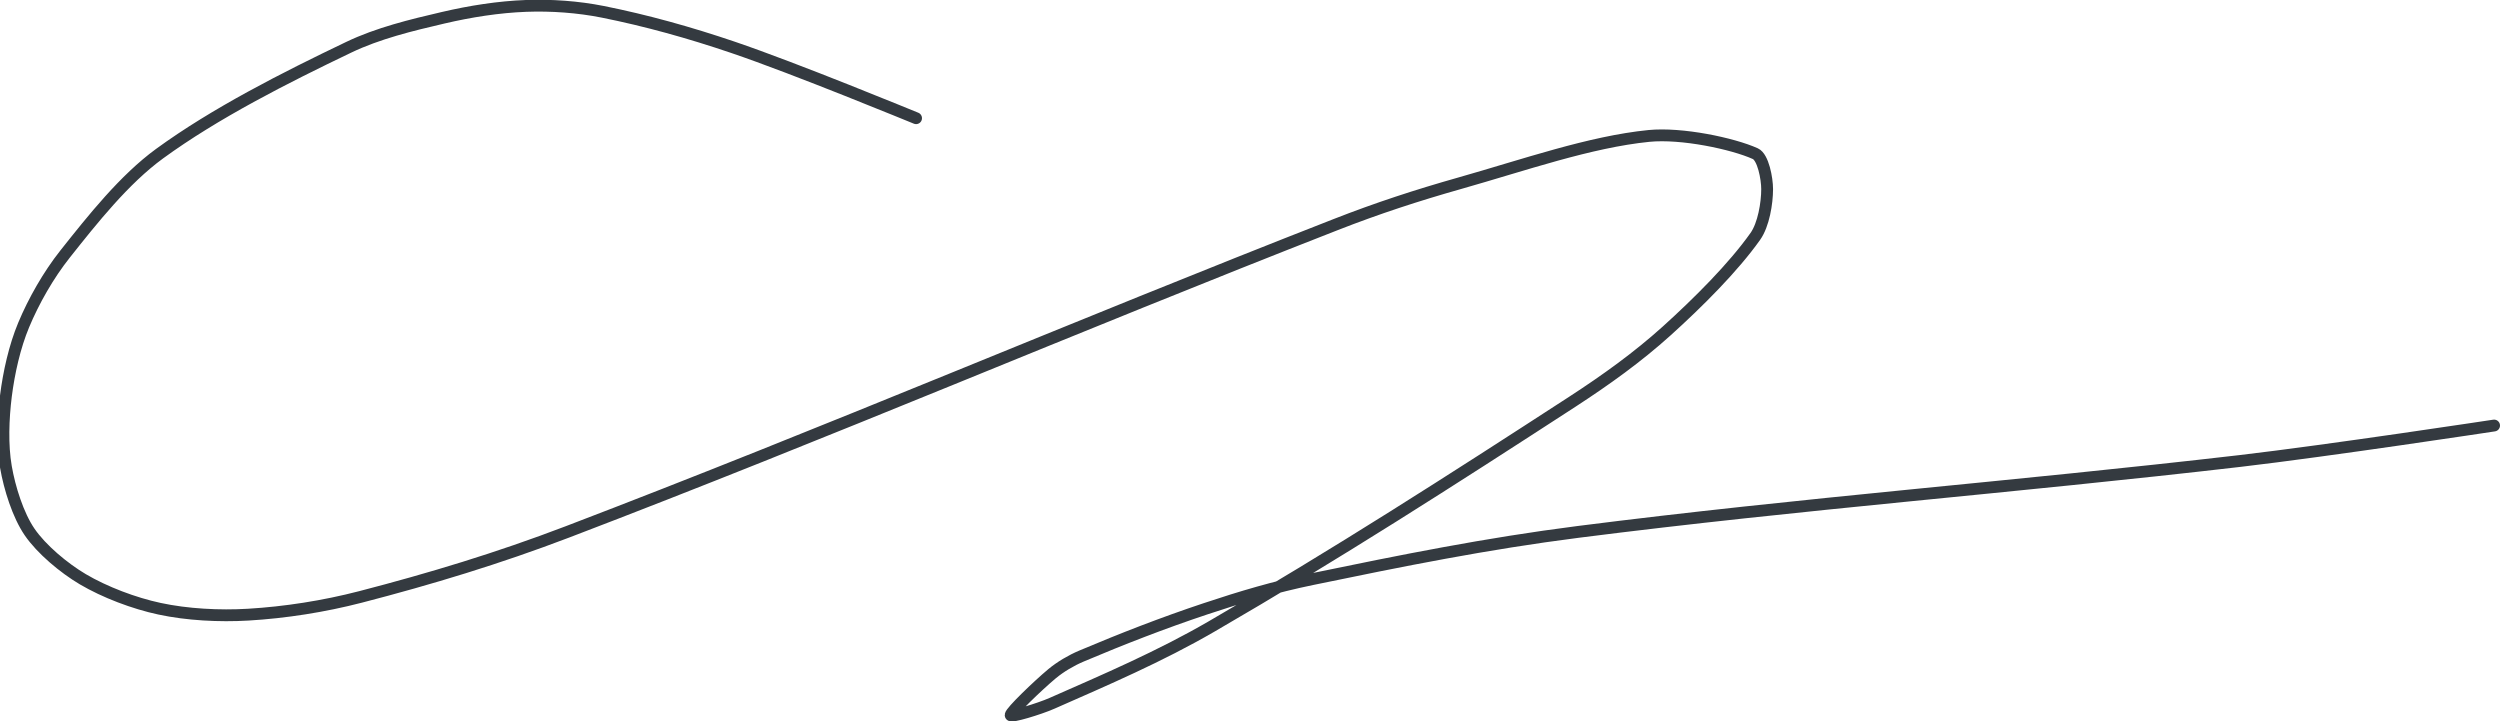 <?xml version="1.0" encoding="UTF-8" standalone="no"?><!DOCTYPE svg PUBLIC "-//W3C//DTD SVG 1.1//EN" "http://www.w3.org/Graphics/SVG/1.1/DTD/svg11.dtd"><svg xmlns="http://www.w3.org/2000/svg" version="1.1" width="423" height="122"><path stroke-linejoin="round" stroke-linecap="round" stroke-width="2" stroke="rgb(52, 58, 64)" fill="none" d="M 155 20 c -0.54 -0.21 -20.34 -8.38 -31 -12 c -7.31 -2.48 -14.65 -4.53 -22 -6 c -4.2 -0.84 -8.76 -1.16 -13 -1 c -4.6 0.17 -9.43 0.93 -14 2 c -5.42 1.26 -11.06 2.63 -16 5 c -10.82 5.18 -22.62 11.16 -32 18 c -5.96 4.35 -11.29 11.06 -16 17 c -2.8 3.53 -5.3 7.92 -7 12 c -1.52 3.64 -2.5 8.04 -3 12 c -0.48 3.84 -0.64 8.32 0 12 c 0.62 3.59 2.05 8.15 4 11 c 2 2.93 5.79 6.1 9 8 c 3.72 2.2 8.69 4.08 13 5 c 4.65 1 10.12 1.29 15 1 c 6.24 -0.37 12.79 -1.39 19 -3 c 11.84 -3.07 23.29 -6.53 35 -11 c 44.67 -17.06 85.21 -34.5 130 -52 c 7.08 -2.77 13.73 -4.94 21 -7 c 10.84 -3.07 22.01 -7 32 -8 c 5.53 -0.55 14.19 1.28 18 3 c 1.32 0.59 2 4.19 2 6 c 0 2.37 -0.6 6.03 -2 8 c -3.72 5.25 -9.62 11.14 -15 16 c -4.91 4.43 -10.29 8.29 -16 12 c -20.52 13.32 -39.99 25.82 -61 38 c -8.76 5.08 -17.92 9 -27 13 c -2.2 0.97 -7 2.41 -7 2 c 0 -0.56 4.55 -4.95 7 -7 c 1.45 -1.2 3.23 -2.25 5 -3 c 6.84 -2.89 13.76 -5.59 21 -8 c 6.02 -2.01 11.79 -3.72 18 -5 c 15.19 -3.14 29.48 -6.02 45 -8 c 38.25 -4.87 73.24 -7.5 112 -12 c 14.94 -1.74 43 -6 43 -6"/></svg>
